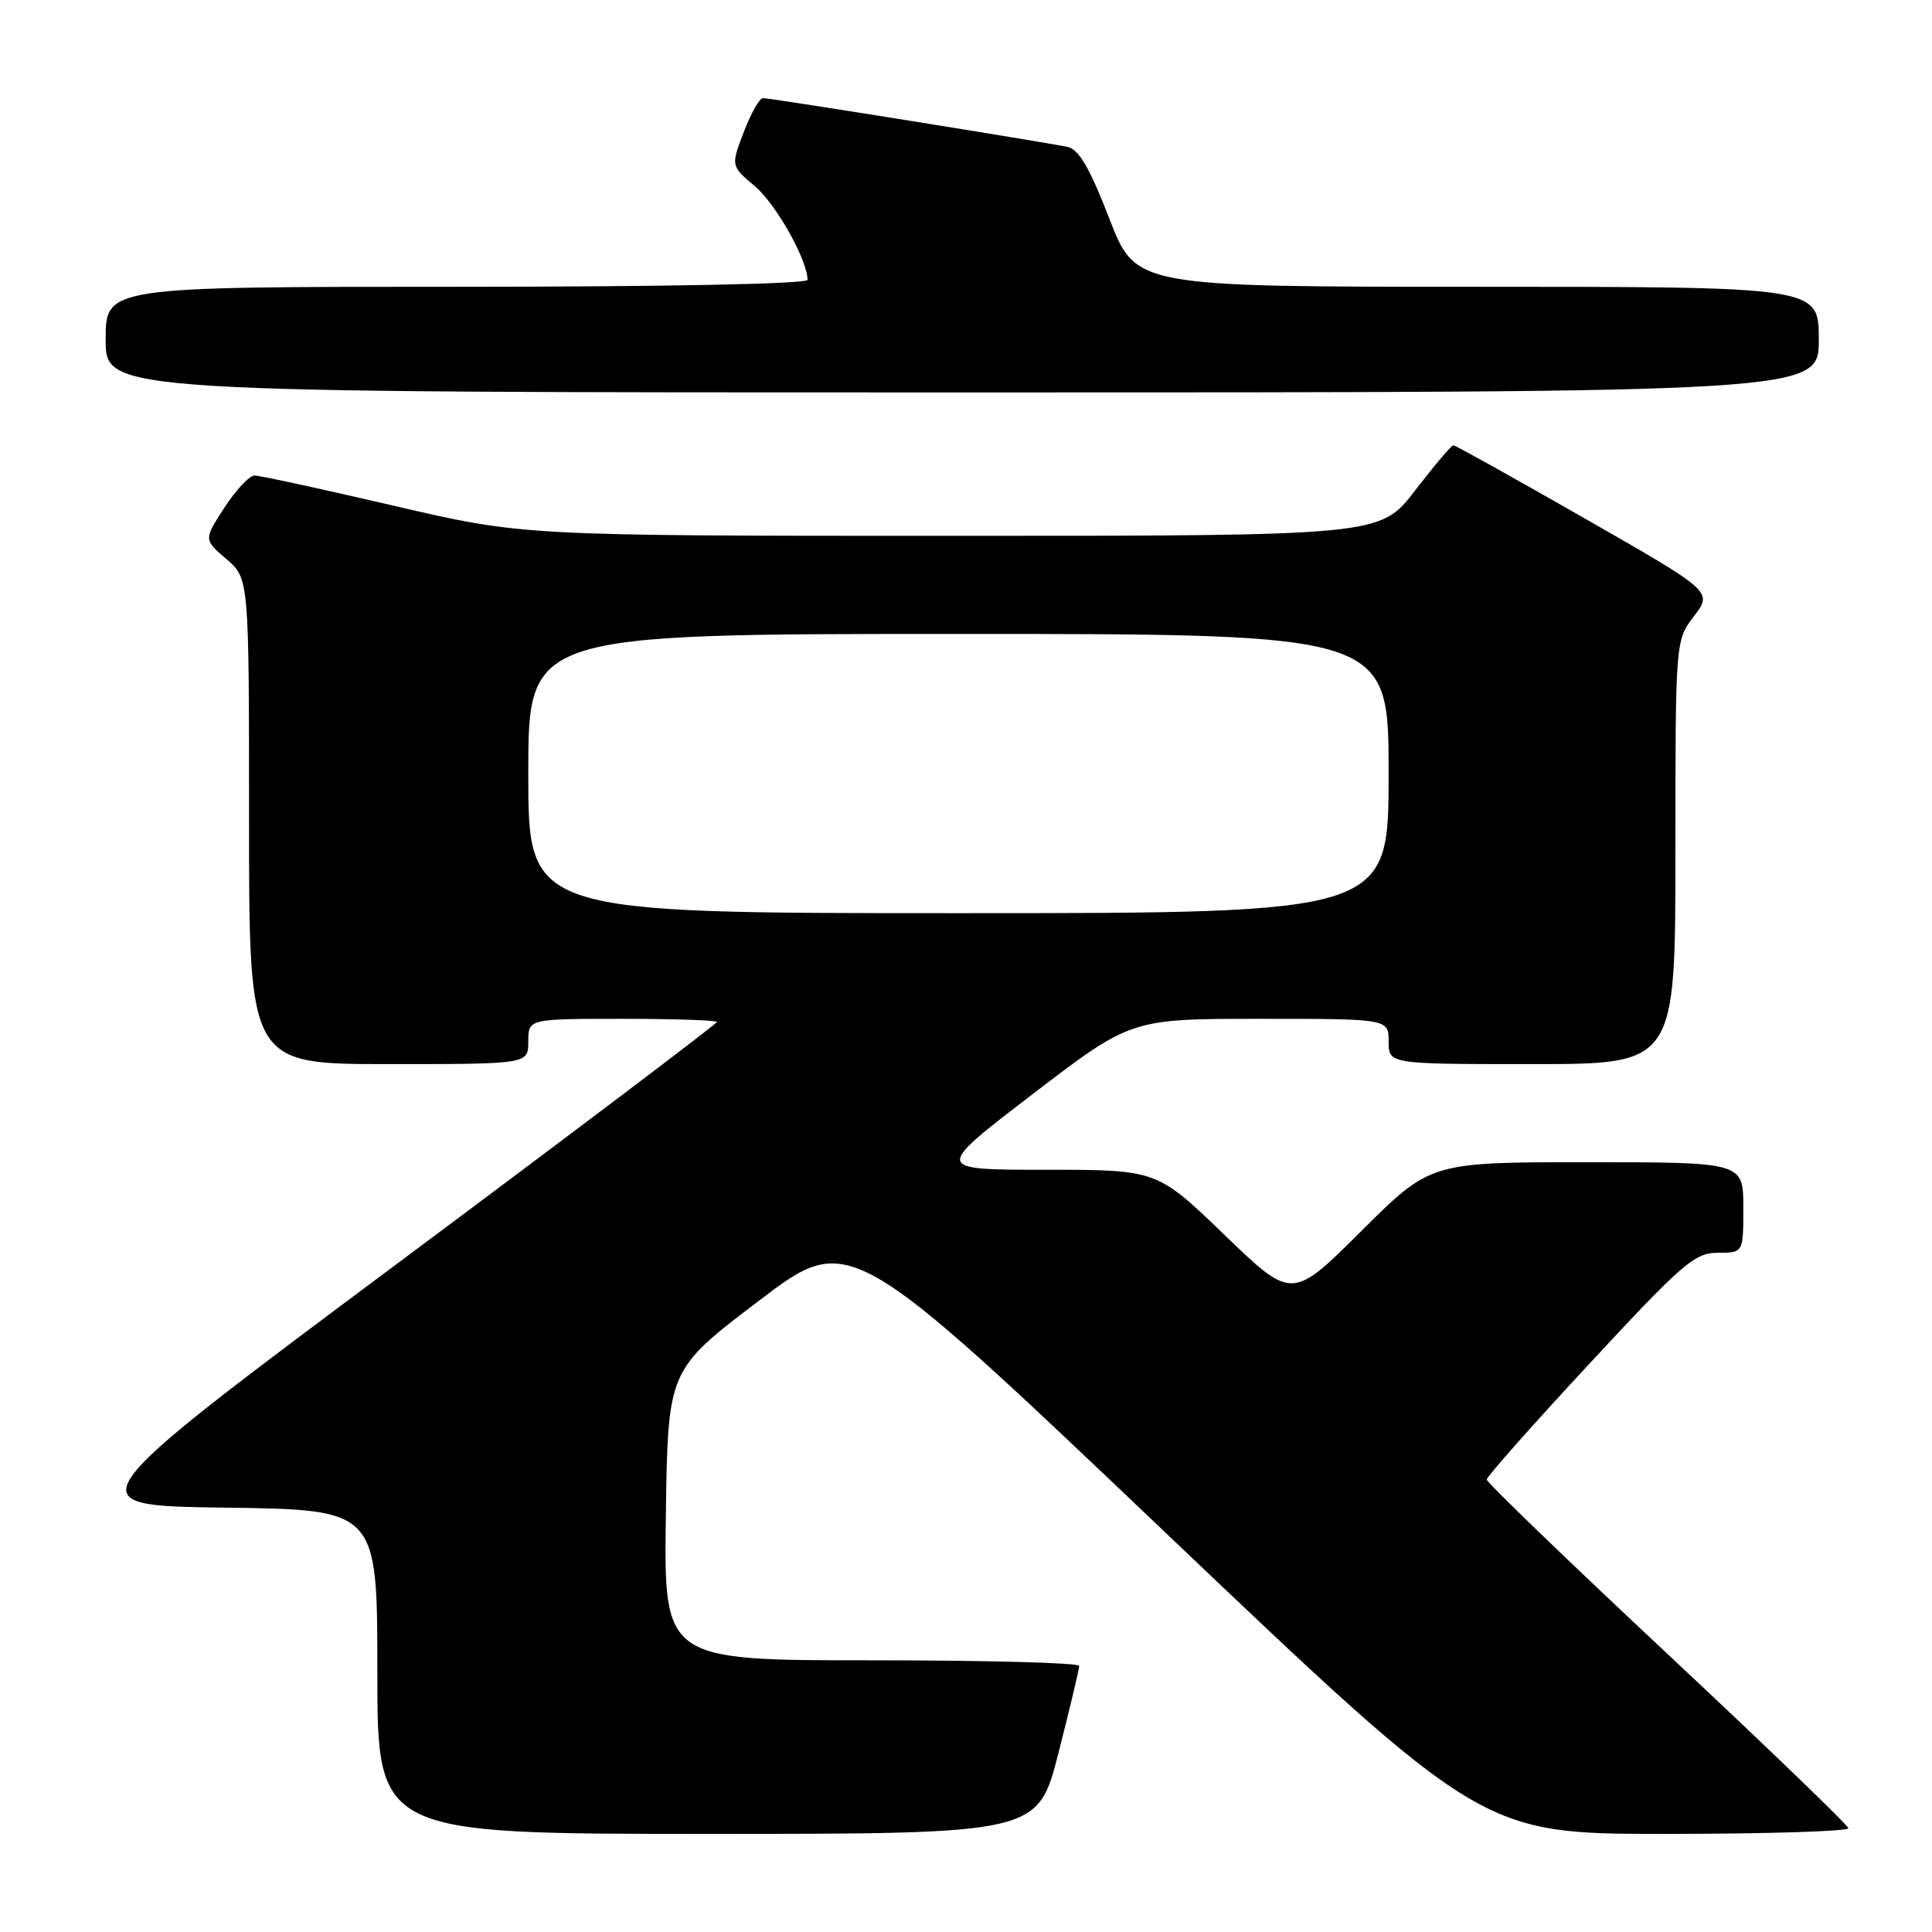 <?xml version="1.0" encoding="UTF-8" standalone="no"?>
<!DOCTYPE svg PUBLIC "-//W3C//DTD SVG 1.1//EN" "http://www.w3.org/Graphics/SVG/1.1/DTD/svg11.dtd" >
<svg xmlns="http://www.w3.org/2000/svg" xmlns:xlink="http://www.w3.org/1999/xlink" version="1.1" viewBox="0 0 256 256">
 <g >
 <path fill="currentColor"
d=" M 140.26 232.24 C 141.77 226.33 143.00 221.15 143.00 220.74 C 143.00 220.33 130.62 220.00 115.48 220.00 C 87.96 220.00 87.96 220.00 88.23 200.76 C 88.50 181.52 88.50 181.52 100.53 172.38 C 112.56 163.23 112.56 163.23 154.47 203.12 C 196.39 243.00 196.39 243.00 220.69 243.00 C 234.06 243.00 244.96 242.66 244.91 242.25 C 244.87 241.84 234.07 231.43 220.91 219.12 C 207.76 206.81 197.00 196.43 197.00 196.05 C 197.00 195.66 203.13 188.75 210.62 180.68 C 222.98 167.36 224.56 166.00 227.62 166.00 C 231.00 166.00 231.00 166.00 231.00 160.00 C 231.00 154.00 231.00 154.00 210.27 154.00 C 189.54 154.00 189.54 154.00 180.37 163.13 C 171.20 172.26 171.20 172.26 162.25 163.63 C 153.30 155.00 153.30 155.00 138.52 155.00 C 123.75 155.00 123.75 155.00 136.80 145.00 C 149.86 135.00 149.86 135.00 166.93 135.00 C 184.00 135.00 184.00 135.00 184.00 138.00 C 184.00 141.00 184.00 141.00 203.00 141.00 C 222.00 141.00 222.00 141.00 222.00 112.93 C 222.00 84.87 222.00 84.87 224.47 81.63 C 226.94 78.39 226.94 78.39 209.99 68.70 C 200.66 63.36 192.83 59.00 192.58 59.00 C 192.32 59.00 190.04 61.70 187.50 65.00 C 182.88 71.00 182.88 71.00 126.09 71.00 C 69.30 71.00 69.30 71.00 52.12 67.00 C 42.68 64.80 34.40 63.00 33.72 63.01 C 33.05 63.01 31.26 64.92 29.74 67.26 C 26.99 71.50 26.99 71.50 29.99 74.07 C 33.00 76.65 33.00 76.65 33.00 108.82 C 33.00 141.00 33.00 141.00 51.50 141.00 C 70.00 141.00 70.00 141.00 70.00 138.00 C 70.00 135.00 70.00 135.00 82.50 135.00 C 89.38 135.00 95.00 135.19 95.00 135.42 C 95.00 135.65 75.80 150.17 52.32 167.67 C 9.64 199.50 9.64 199.50 29.82 199.77 C 50.00 200.04 50.00 200.04 50.00 221.52 C 50.00 243.00 50.00 243.00 93.76 243.00 C 137.52 243.00 137.52 243.00 140.26 232.24 Z  M 241.00 45.00 C 241.00 38.00 241.00 38.00 195.74 38.00 C 150.48 38.00 150.48 38.00 146.99 28.96 C 144.44 22.35 142.96 19.80 141.50 19.48 C 138.69 18.87 102.11 13.00 101.10 13.00 C 100.64 13.00 99.50 15.02 98.55 17.50 C 96.84 21.99 96.84 21.99 100.03 24.68 C 102.83 27.04 107.00 34.46 107.00 37.08 C 107.00 37.63 88.03 38.00 60.50 38.00 C 14.00 38.00 14.00 38.00 14.00 45.00 C 14.00 52.00 14.00 52.00 127.50 52.00 C 241.00 52.00 241.00 52.00 241.00 45.00 Z  M 70.00 102.50 C 70.00 84.00 70.00 84.00 127.00 84.00 C 184.00 84.00 184.00 84.00 184.00 102.50 C 184.00 121.00 184.00 121.00 127.00 121.00 C 70.00 121.00 70.00 121.00 70.00 102.50 Z "/>
</g>
</svg>
